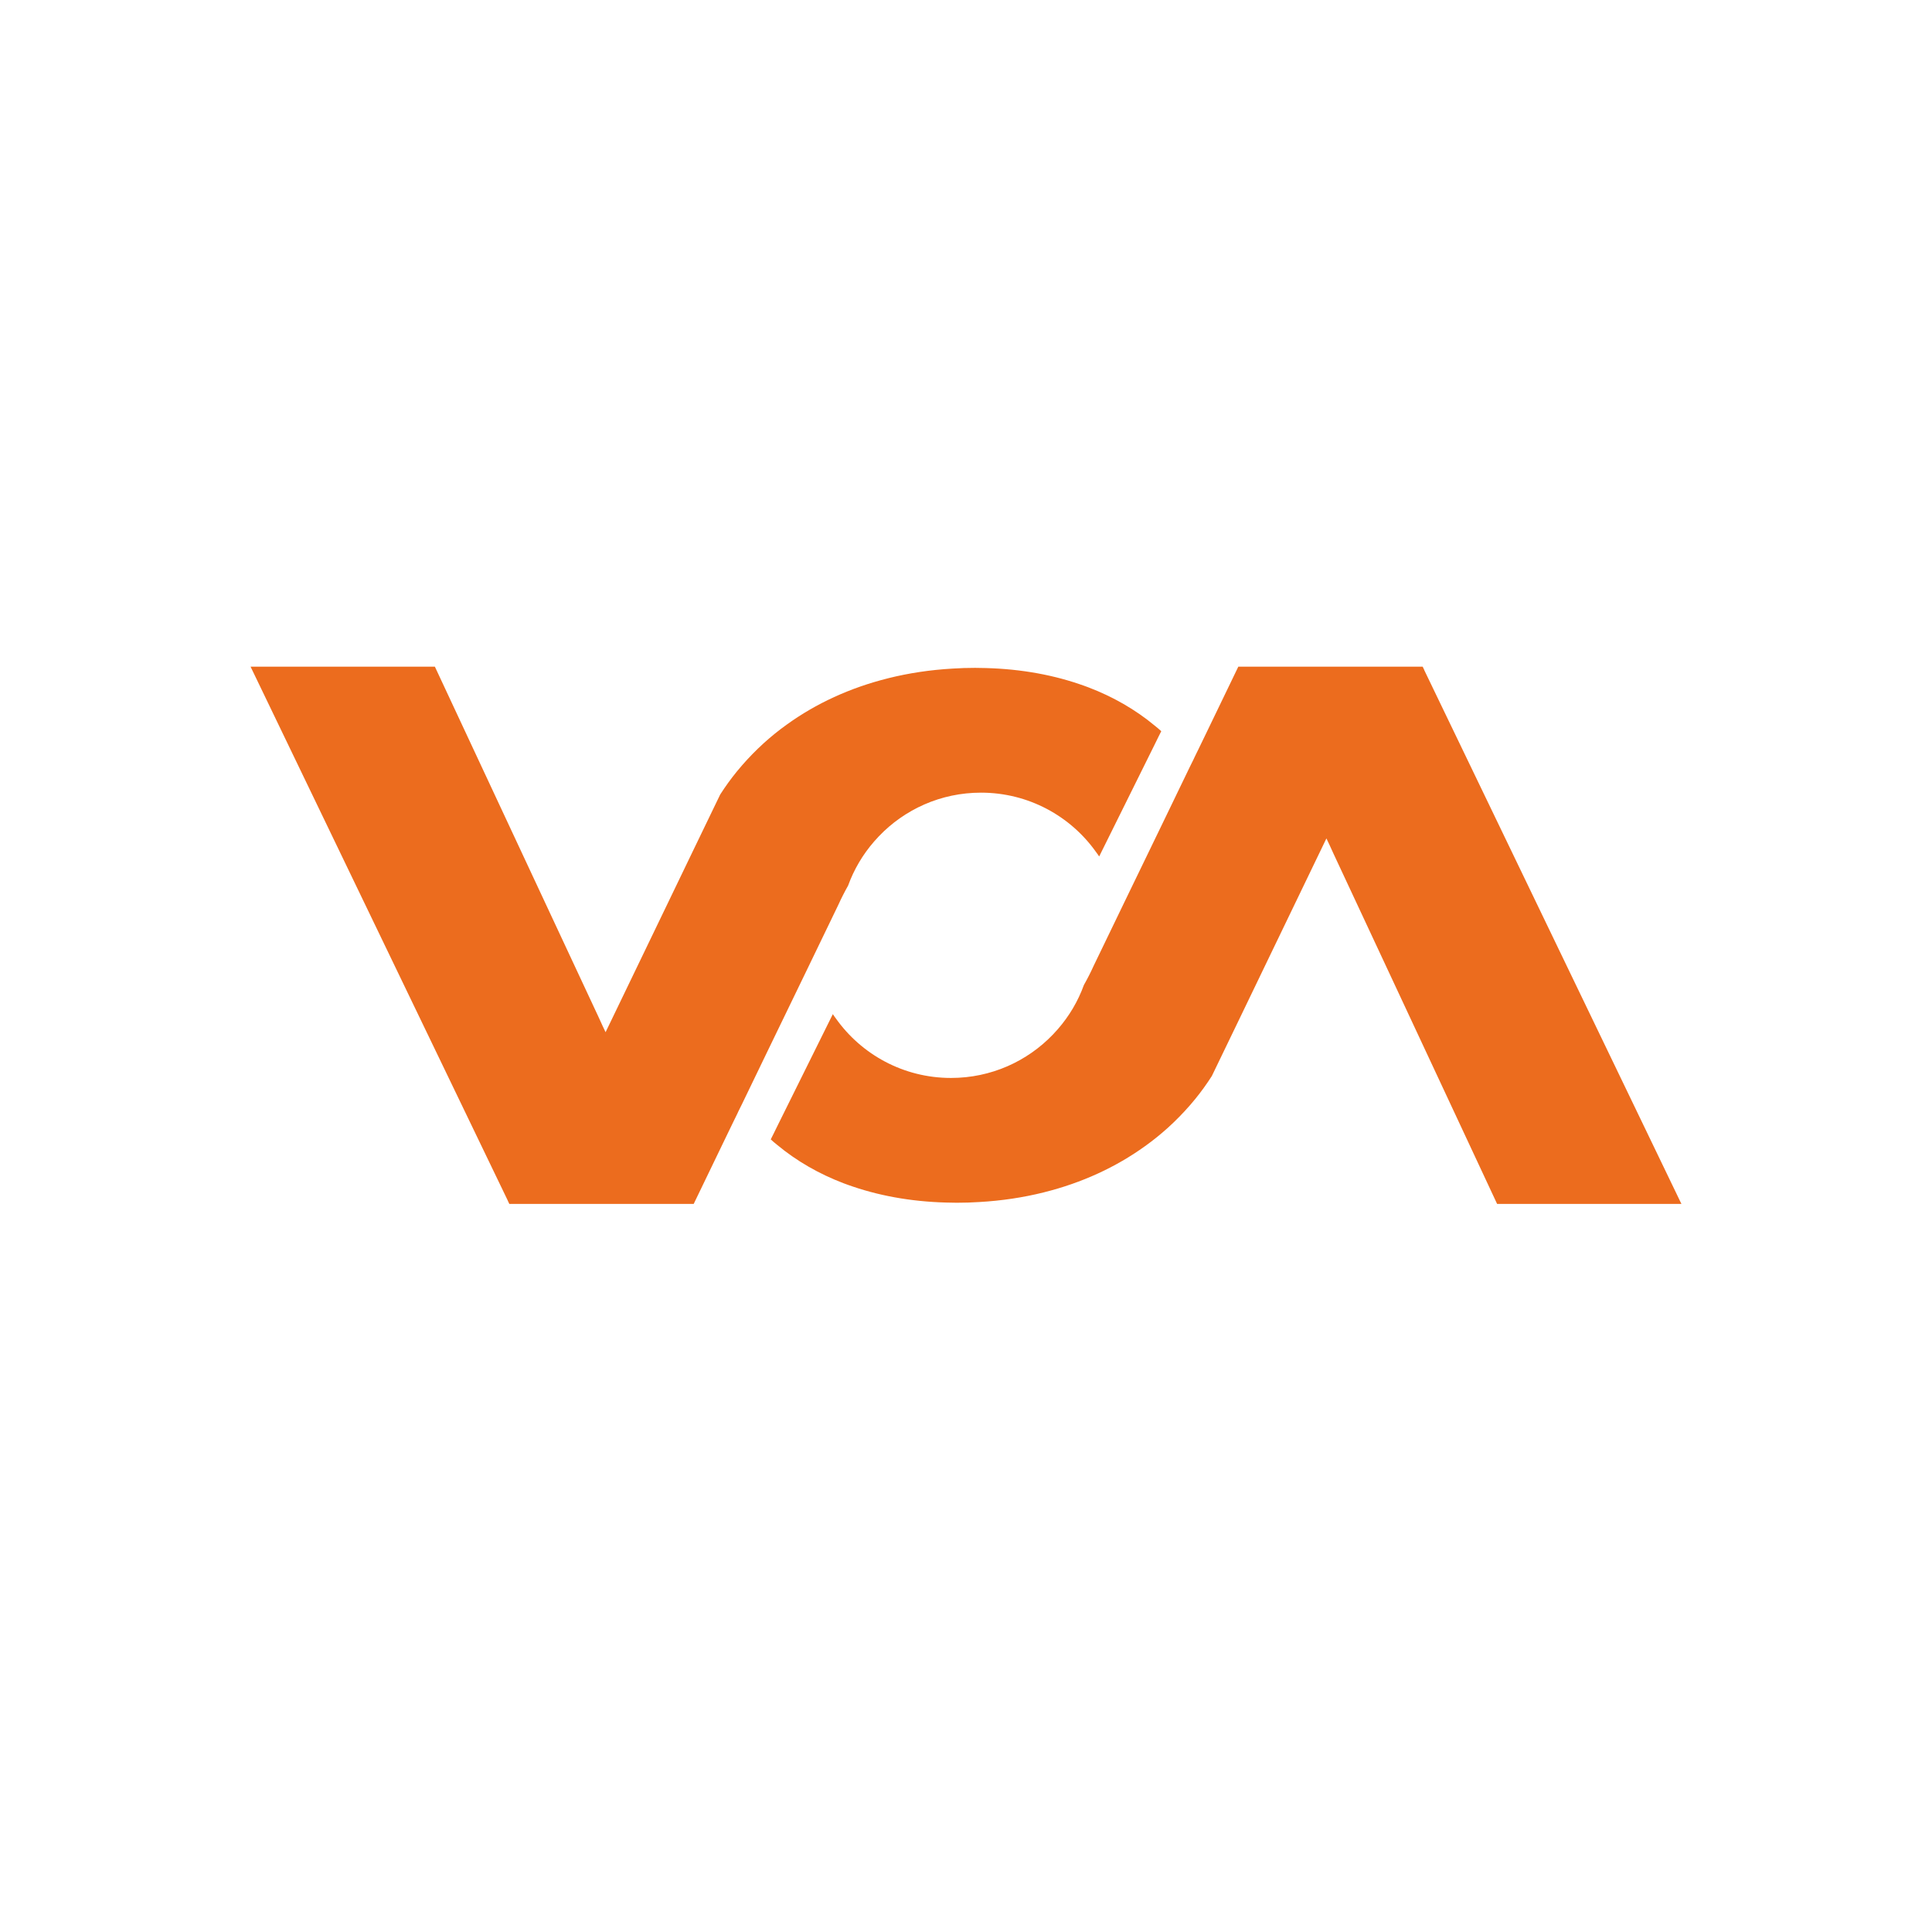 <?xml version="1.0" encoding="UTF-8"?>
<svg id="Camada_1" data-name="Camada 1" xmlns="http://www.w3.org/2000/svg" viewBox="0 0 1080 1080">
  <defs>
    <style>
      .cls-1 {
        fill: #ec6c1e;
        stroke-width: 0px;
      }
    </style>
  </defs>
  <path class="cls-1" d="m796.18,374.55l-.89-1.87h-103.07l-19,39.37-3.69,7.61-.49.98-1.38,2.85c-.13.27-.27.53-.36.8-.76,1.51-1.47,2.98-2.22,4.49-4.76,9.83-9.48,19.66-14.24,29.49-7.52,15.48-14.99,30.92-22.47,46.4-1.2,2.45-2.36,4.94-3.56,7.38-4.49,9.25-8.94,18.55-13.43,27.8-1.69,3.74-3.51,7.3-5.47,10.77-3.29,9.08-8.23,17.39-14.46,24.56-.89,1.02-1.78,2-2.71,2.98-14.41,15.08-34.65,24.42-57.12,24.42-26.56,0-50.09-13.12-64.37-33.27-.62-.8-1.16-1.6-1.69-2.4l-31.01,62.55-2.05,4.18-1.65,3.29c1.16,1.07,2.36,2.09,3.6,3.07,10.81,8.99,23.31,16.19,37.23,21.49,1.69.62,3.38,1.25,5.12,1.82,16.9,5.74,35.68,8.81,55.87,8.99.76.04,1.47.04,2.22.04,4.23,0,8.41-.13,12.54-.4,12.54-.71,24.6-2.54,35.99-5.38.04,0,.09-.04.13-.04,21.26-5.29,40.3-14.1,56.59-25.85,4.49-3.2,8.76-6.67,12.81-10.32,4.36-3.96,8.45-8.14,12.28-12.54.98-1.11,1.91-2.27,2.89-3.43,3.34-4.09,6.45-8.41,9.3-12.86l15.08-31.23,14.19-29.45,34.79-72.16,1.69,3.56,2.4,5.25,91.33,195.51h103.03l-143.78-298.45Z"/>
  <path class="cls-1" d="m283.82,671.13l.89,1.87h103.07s19-39.37,19-39.37l3.69-7.61.49-.98,1.38-2.85c.13-.27.27-.53.36-.8.76-1.51,1.47-2.98,2.22-4.49,4.76-9.83,9.48-19.66,14.24-29.49,7.52-15.48,14.99-30.92,22.47-46.4,1.2-2.45,2.36-4.94,3.56-7.38,4.49-9.25,8.94-18.55,13.43-27.8,1.69-3.74,3.51-7.3,5.47-10.77,3.29-9.08,8.23-17.39,14.46-24.56.89-1.02,1.78-2,2.71-2.98,14.41-15.08,34.65-24.42,57.12-24.42,26.56,0,50.09,13.12,64.37,33.27.62.8,1.16,1.6,1.69,2.4l31.01-62.55,2.05-4.18,1.65-3.29c-1.16-1.07-2.36-2.09-3.6-3.07-10.81-8.99-23.31-16.19-37.23-21.49-1.69-.62-3.38-1.25-5.12-1.82-16.9-5.74-35.68-8.81-55.87-8.99-.76-.04-1.47-.04-2.22-.04-4.23,0-8.41.13-12.54.4-12.54.71-24.6,2.54-35.99,5.38-.04,0-.09.04-.13.04-21.26,5.29-40.3,14.1-56.59,25.85-4.49,3.2-8.76,6.67-12.81,10.32-4.36,3.96-8.45,8.14-12.28,12.54-.98,1.11-1.91,2.27-2.89,3.43-3.34,4.09-6.45,8.41-9.3,12.86l-15.08,31.23-14.19,29.45-34.79,72.16-1.69-3.56-2.4-5.25-91.33-195.51h-103.03s143.78,298.45,143.78,298.45Z"/>
</svg>